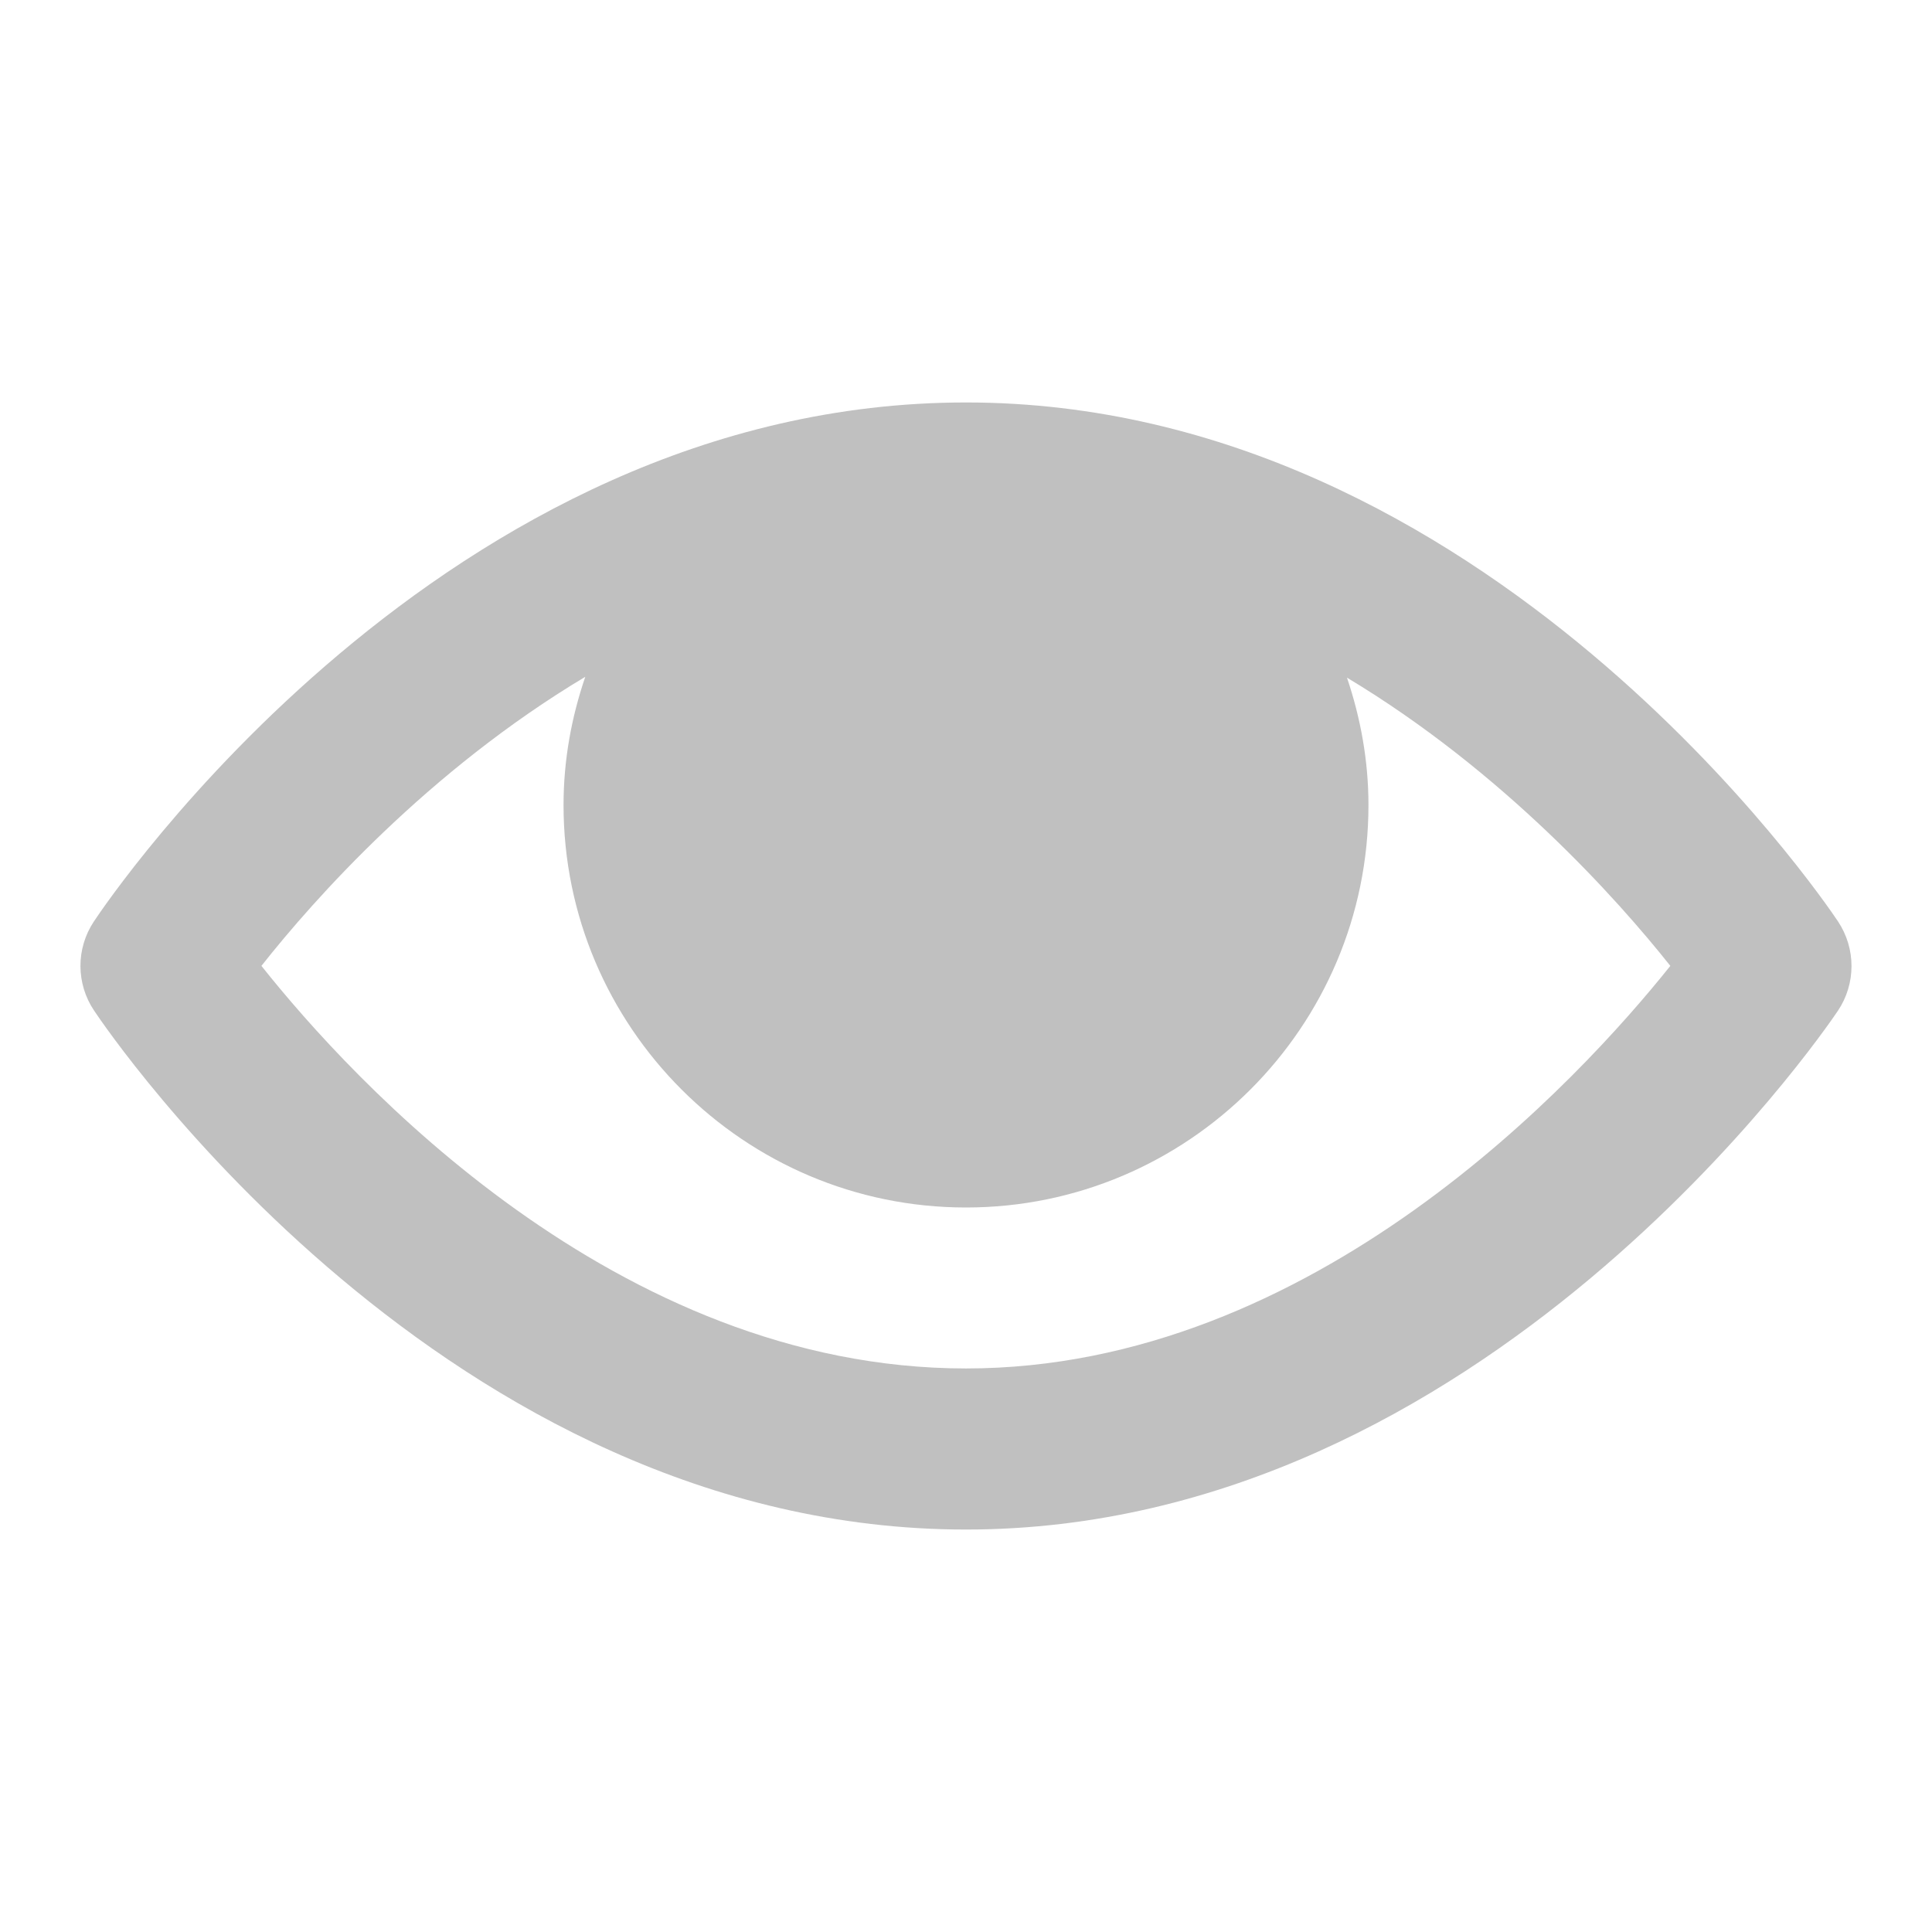 <svg width="16" height="16" viewBox="0 0 16 16" fill="none" xmlns="http://www.w3.org/2000/svg">
<path d="M15.221 7.63C15.104 7.455 12.307 3.333 8 3.333C3.671 3.333 0.893 7.457 0.777 7.632C0.629 7.855 0.629 8.146 0.779 8.369C0.896 8.545 3.693 12.667 8 12.667C12.285 12.667 15.102 8.547 15.22 8.372C15.371 8.148 15.371 7.855 15.221 7.63ZM8 11.333C5.1 11.333 2.91 8.936 2.165 7.999C2.603 7.444 3.548 6.382 4.847 5.605C4.733 5.939 4.667 6.294 4.667 6.667C4.667 8.505 6.162 10 8 10C9.838 10 11.333 8.505 11.333 6.667C11.333 6.297 11.267 5.943 11.155 5.612C12.448 6.388 13.393 7.445 13.833 7.999C13.082 8.938 10.883 11.333 8 11.333Z" fill="#C0C0C0"/>
</svg>
